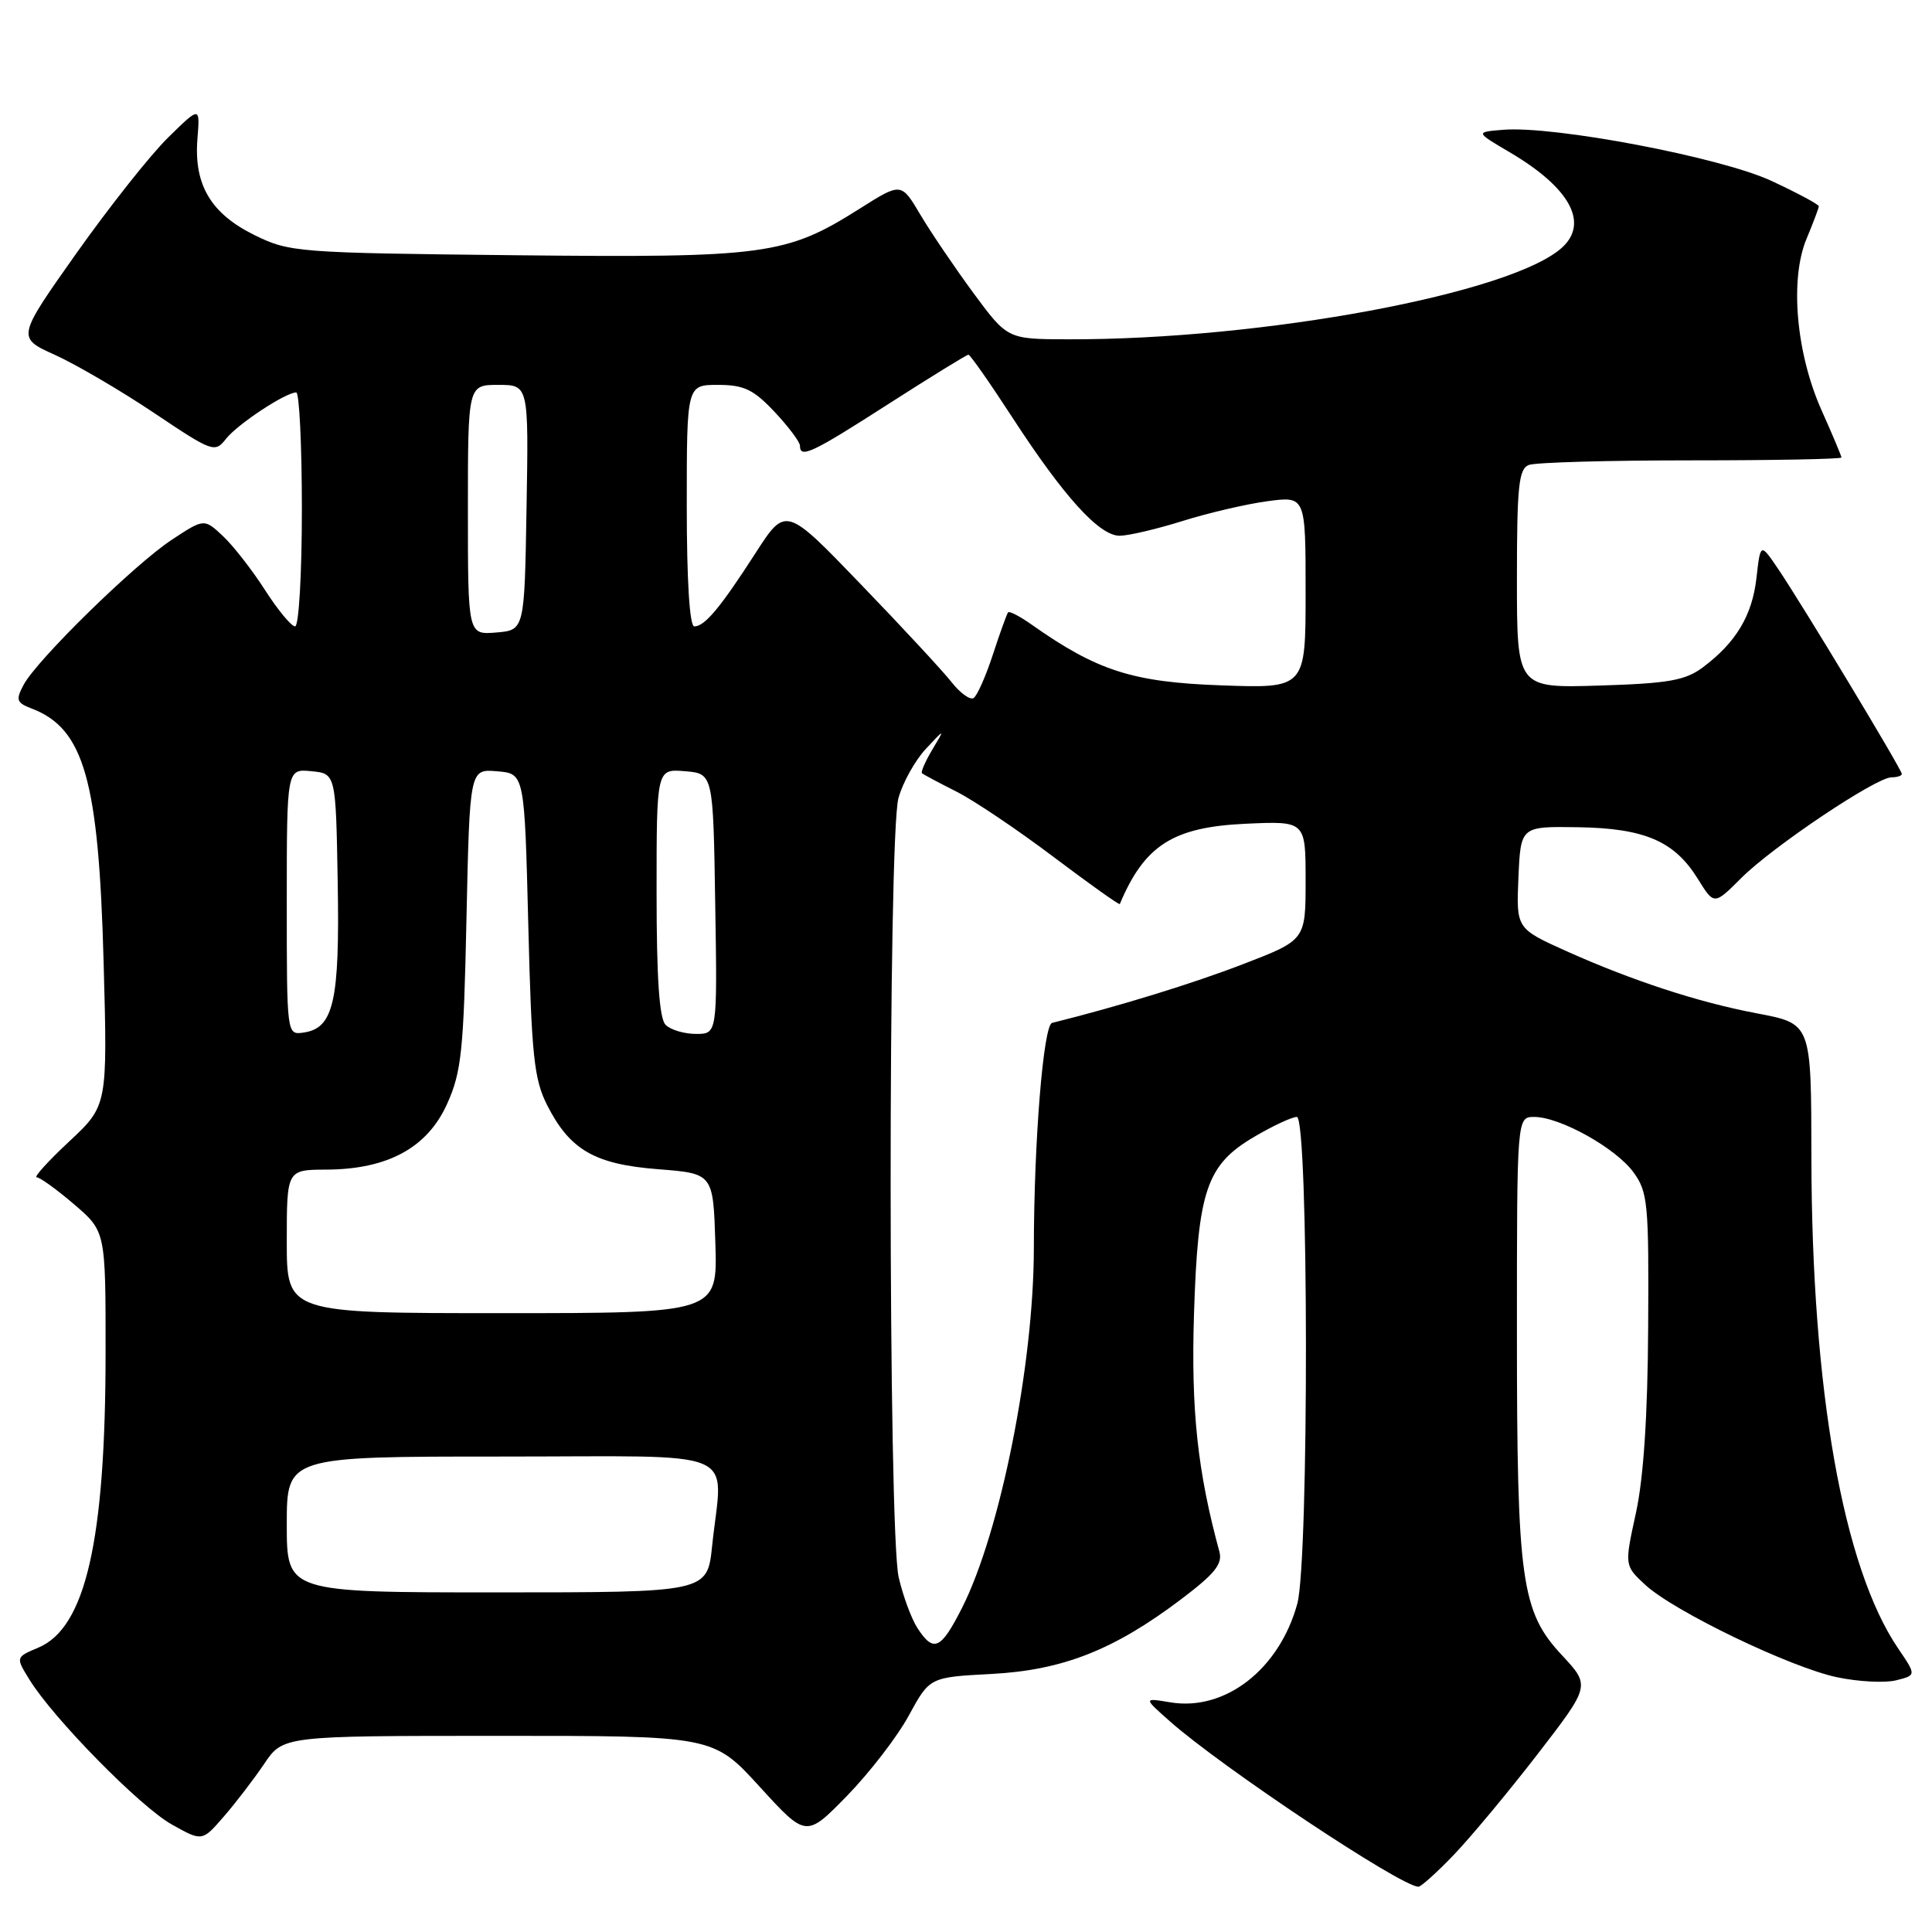 <?xml version="1.0" encoding="UTF-8" standalone="no"?>
<!DOCTYPE svg PUBLIC "-//W3C//DTD SVG 1.1//EN" "http://www.w3.org/Graphics/SVG/1.1/DTD/svg11.dtd" >
<svg xmlns="http://www.w3.org/2000/svg" xmlns:xlink="http://www.w3.org/1999/xlink" version="1.1" viewBox="0 0 256 256">
 <g >
 <path fill="currentColor"
d=" M 192.66 245.75 C 194.90 243.41 199.89 237.42 203.74 232.43 C 210.73 223.37 210.73 223.37 206.99 219.35 C 201.56 213.54 201.00 209.51 201.00 176.45 C 201.00 148.00 201.00 148.00 203.29 148.00 C 206.71 148.00 214.10 152.12 216.44 155.33 C 218.35 157.94 218.49 159.48 218.39 175.83 C 218.33 187.54 217.78 195.85 216.77 200.47 C 215.25 207.43 215.25 207.43 217.97 209.97 C 221.74 213.48 237.22 220.94 243.44 222.25 C 246.26 222.84 249.78 223.02 251.25 222.65 C 253.93 221.98 253.93 221.98 251.51 218.42 C 244.21 207.67 240.06 184.14 240.02 153.37 C 239.99 135.46 240.07 135.66 232.67 134.25 C 224.95 132.78 216.26 129.93 207.60 126.05 C 200.91 123.04 200.91 123.04 201.20 116.27 C 201.50 109.50 201.50 109.50 209.03 109.61 C 217.90 109.74 221.87 111.44 224.97 116.45 C 227.13 119.94 227.13 119.94 230.72 116.35 C 234.85 112.21 248.59 103.00 250.63 103.00 C 251.38 103.00 252.00 102.80 252.00 102.55 C 252.00 101.97 238.69 79.91 235.59 75.35 C 233.27 71.93 233.27 71.93 232.74 76.58 C 232.18 81.56 230.03 85.14 225.62 88.44 C 223.31 90.16 221.08 90.56 211.93 90.84 C 201.00 91.18 201.00 91.18 201.00 76.70 C 201.00 64.41 201.24 62.12 202.58 61.61 C 203.45 61.27 213.13 61.00 224.08 61.00 C 235.04 61.00 244.00 60.83 244.00 60.62 C 244.00 60.42 242.82 57.61 241.37 54.37 C 237.99 46.80 237.13 37.02 239.38 31.63 C 240.27 29.50 241.00 27.56 241.00 27.33 C 241.00 27.09 238.19 25.58 234.75 23.98 C 228.06 20.85 205.89 16.63 199.14 17.20 C 195.50 17.50 195.50 17.50 200.00 20.15 C 207.96 24.82 210.55 29.47 207.04 32.75 C 200.47 38.86 167.39 45.03 141.50 44.96 C 133.50 44.94 133.50 44.94 129.00 38.85 C 126.53 35.49 123.36 30.82 121.96 28.46 C 119.42 24.17 119.42 24.17 113.96 27.62 C 104.17 33.81 101.53 34.17 68.26 33.82 C 39.36 33.51 38.36 33.43 33.72 31.15 C 27.94 28.30 25.68 24.49 26.16 18.41 C 26.51 14.07 26.51 14.07 22.28 18.22 C 19.95 20.50 14.49 27.40 10.13 33.55 C 2.22 44.74 2.22 44.74 7.29 47.03 C 10.07 48.29 15.97 51.74 20.39 54.70 C 28.19 59.93 28.47 60.03 29.96 58.13 C 31.50 56.19 37.83 52.01 39.25 52.00 C 39.66 52.00 40.00 58.97 40.00 67.50 C 40.00 76.03 39.60 83.00 39.10 83.00 C 38.61 83.00 36.82 80.84 35.12 78.19 C 33.43 75.55 30.92 72.33 29.55 71.04 C 27.05 68.70 27.05 68.70 22.78 71.51 C 17.82 74.77 4.87 87.45 3.12 90.76 C 2.06 92.75 2.19 93.12 4.21 93.89 C 11.15 96.55 13.08 103.36 13.73 127.50 C 14.25 146.50 14.25 146.50 9.17 151.25 C 6.37 153.86 4.44 156.00 4.86 156.00 C 5.29 156.00 7.52 157.61 9.82 159.58 C 14.00 163.16 14.00 163.16 13.99 179.33 C 13.98 204.14 11.34 215.69 5.08 218.32 C 2.07 219.59 2.07 219.59 3.89 222.54 C 7.04 227.67 18.57 239.41 22.76 241.75 C 26.79 244.01 26.79 244.01 29.64 240.72 C 31.21 238.92 33.62 235.77 35.00 233.73 C 37.50 230.01 37.50 230.01 66.00 230.01 C 94.50 230.00 94.50 230.00 100.66 236.75 C 106.82 243.50 106.82 243.50 112.24 237.95 C 115.22 234.89 118.91 230.11 120.42 227.32 C 123.19 222.24 123.19 222.24 131.34 221.81 C 140.81 221.31 147.58 218.65 156.49 211.92 C 160.98 208.53 162.03 207.23 161.57 205.58 C 158.68 194.97 157.81 186.87 158.21 174.15 C 158.73 157.68 159.87 154.33 166.25 150.60 C 168.68 149.17 171.20 148.00 171.84 148.00 C 173.41 148.00 173.46 206.76 171.90 212.50 C 169.52 221.19 162.34 226.77 155.09 225.57 C 151.50 224.97 151.50 224.97 155.00 228.07 C 161.96 234.23 185.66 250.00 187.95 250.00 C 188.30 250.00 190.42 248.09 192.66 245.75 Z  M 121.58 215.75 C 120.77 214.51 119.65 211.47 119.08 209.00 C 117.68 202.88 117.65 110.79 119.05 105.75 C 119.62 103.69 121.25 100.77 122.66 99.25 C 125.23 96.50 125.23 96.50 123.53 99.34 C 122.60 100.90 121.99 102.30 122.17 102.46 C 122.35 102.62 124.39 103.71 126.71 104.88 C 129.02 106.04 134.82 109.94 139.59 113.54 C 144.36 117.13 148.31 119.95 148.38 119.79 C 151.66 111.99 155.44 109.59 165.07 109.15 C 173.00 108.79 173.00 108.79 173.00 116.67 C 173.00 124.56 173.00 124.56 164.75 127.74 C 158.09 130.31 148.36 133.31 139.41 135.54 C 138.25 135.83 137.00 151.26 136.99 165.41 C 136.98 180.83 132.54 203.05 127.47 213.06 C 124.67 218.58 123.71 219.02 121.58 215.75 Z  M 38.00 202.00 C 38.00 193.00 38.00 193.00 66.50 193.00 C 98.90 193.00 95.74 191.65 94.36 204.85 C 93.72 211.00 93.72 211.00 65.86 211.00 C 38.00 211.00 38.00 211.00 38.00 202.00 Z  M 38.00 164.50 C 38.00 155.00 38.00 155.00 43.25 154.98 C 51.37 154.94 56.62 152.09 59.24 146.28 C 61.15 142.04 61.44 139.27 61.81 121.70 C 62.24 101.89 62.24 101.89 65.87 102.20 C 69.50 102.50 69.50 102.50 70.00 122.50 C 70.43 139.90 70.76 143.01 72.50 146.44 C 75.52 152.39 78.81 154.28 87.24 154.93 C 94.50 155.50 94.50 155.50 94.79 164.75 C 95.08 174.00 95.08 174.00 66.54 174.00 C 38.00 174.00 38.00 174.00 38.00 164.50 Z  M 38.00 119.51 C 38.00 101.87 38.00 101.87 41.25 102.19 C 44.50 102.50 44.50 102.50 44.75 117.00 C 45.02 132.70 44.21 136.25 40.22 136.82 C 38.00 137.14 38.00 137.14 38.00 119.51 Z  M 88.20 135.80 C 87.36 134.96 87.00 129.63 87.00 118.24 C 87.00 101.88 87.00 101.88 90.75 102.19 C 94.50 102.50 94.50 102.50 94.77 119.75 C 95.05 137.00 95.05 137.00 92.22 137.00 C 90.67 137.00 88.86 136.46 88.20 135.80 Z  M 126.09 90.39 C 124.96 88.95 119.55 83.11 114.07 77.43 C 104.11 67.08 104.11 67.08 100.11 73.29 C 95.43 80.55 93.38 83.00 92.00 83.00 C 91.38 83.00 91.00 77.00 91.00 67.00 C 91.00 51.00 91.00 51.00 95.13 51.00 C 98.57 51.00 99.83 51.60 102.63 54.57 C 104.48 56.54 106.00 58.56 106.00 59.07 C 106.00 60.79 107.61 60.03 117.77 53.50 C 123.34 49.93 128.09 47.00 128.32 47.00 C 128.55 47.00 131.15 50.71 134.10 55.25 C 140.97 65.83 145.66 71.00 148.37 70.99 C 149.54 70.98 153.30 70.10 156.71 69.03 C 160.13 67.96 165.19 66.78 167.96 66.41 C 173.00 65.74 173.00 65.74 173.00 78.48 C 173.00 91.22 173.00 91.22 161.75 90.81 C 150.06 90.39 145.37 88.88 136.69 82.76 C 135.15 81.67 133.75 80.94 133.58 81.14 C 133.41 81.34 132.50 83.86 131.56 86.74 C 130.62 89.62 129.47 92.21 129.00 92.50 C 128.54 92.78 127.23 91.84 126.09 90.39 Z  M 62.00 67.56 C 62.00 51.00 62.00 51.00 66.02 51.00 C 70.05 51.00 70.05 51.00 69.77 67.25 C 69.50 83.50 69.50 83.50 65.75 83.81 C 62.00 84.12 62.00 84.12 62.00 67.56 Z "/>
</g>
</svg>